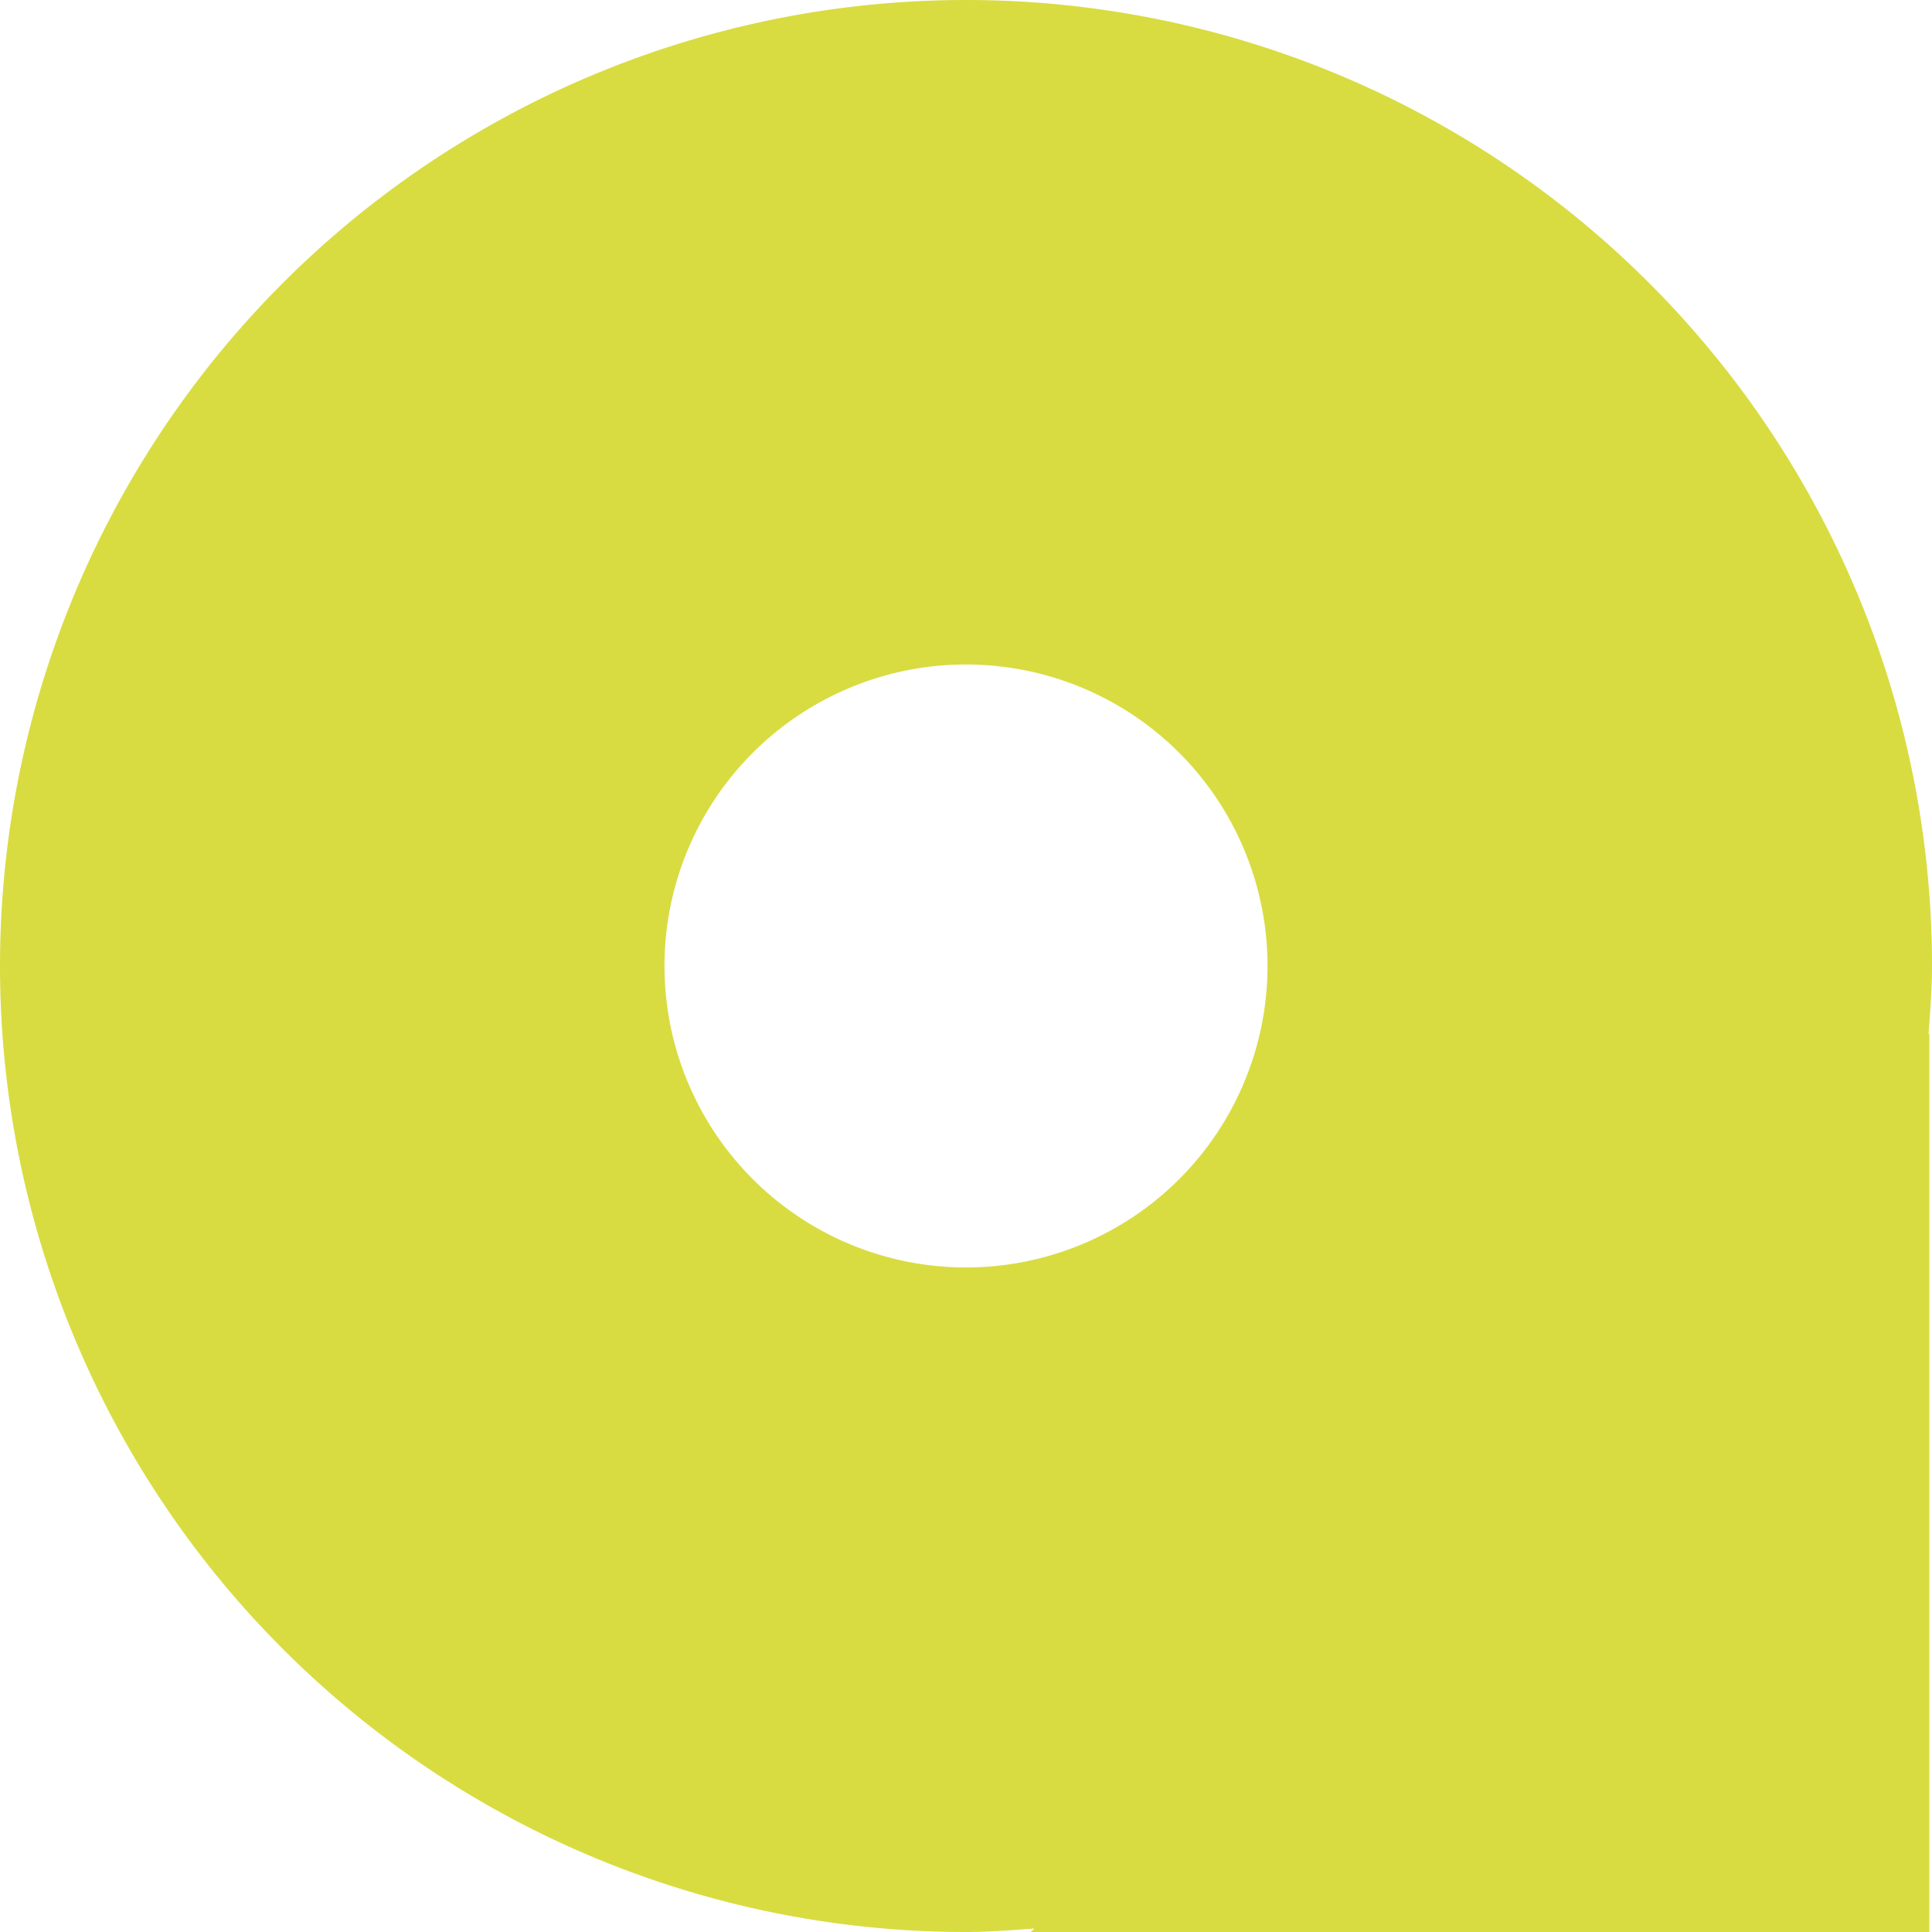 <svg xmlns="http://www.w3.org/2000/svg" width="30" height="30" viewBox="0 0 30 30"><path d="M-6329-4574.618a15,15,0,0,0-15-15,15,15,0,0,0-15,15,15,15,0,0,0,15,15c.358,0,.709-.029,1.062-.054l-.054.054h13.951v-13.952l-.013.013C-6329.029-4573.909-6329-4574.26-6329-4574.618Zm-19.682,0A4.682,4.682,0,0,1-6344-4579.3a4.682,4.682,0,0,1,4.682,4.682,4.682,4.682,0,0,1-4.682,4.681A4.682,4.682,0,0,1-6348.682-4574.618Z" transform="translate(6359 4589.618)" fill="#d8dc40"/></svg>
